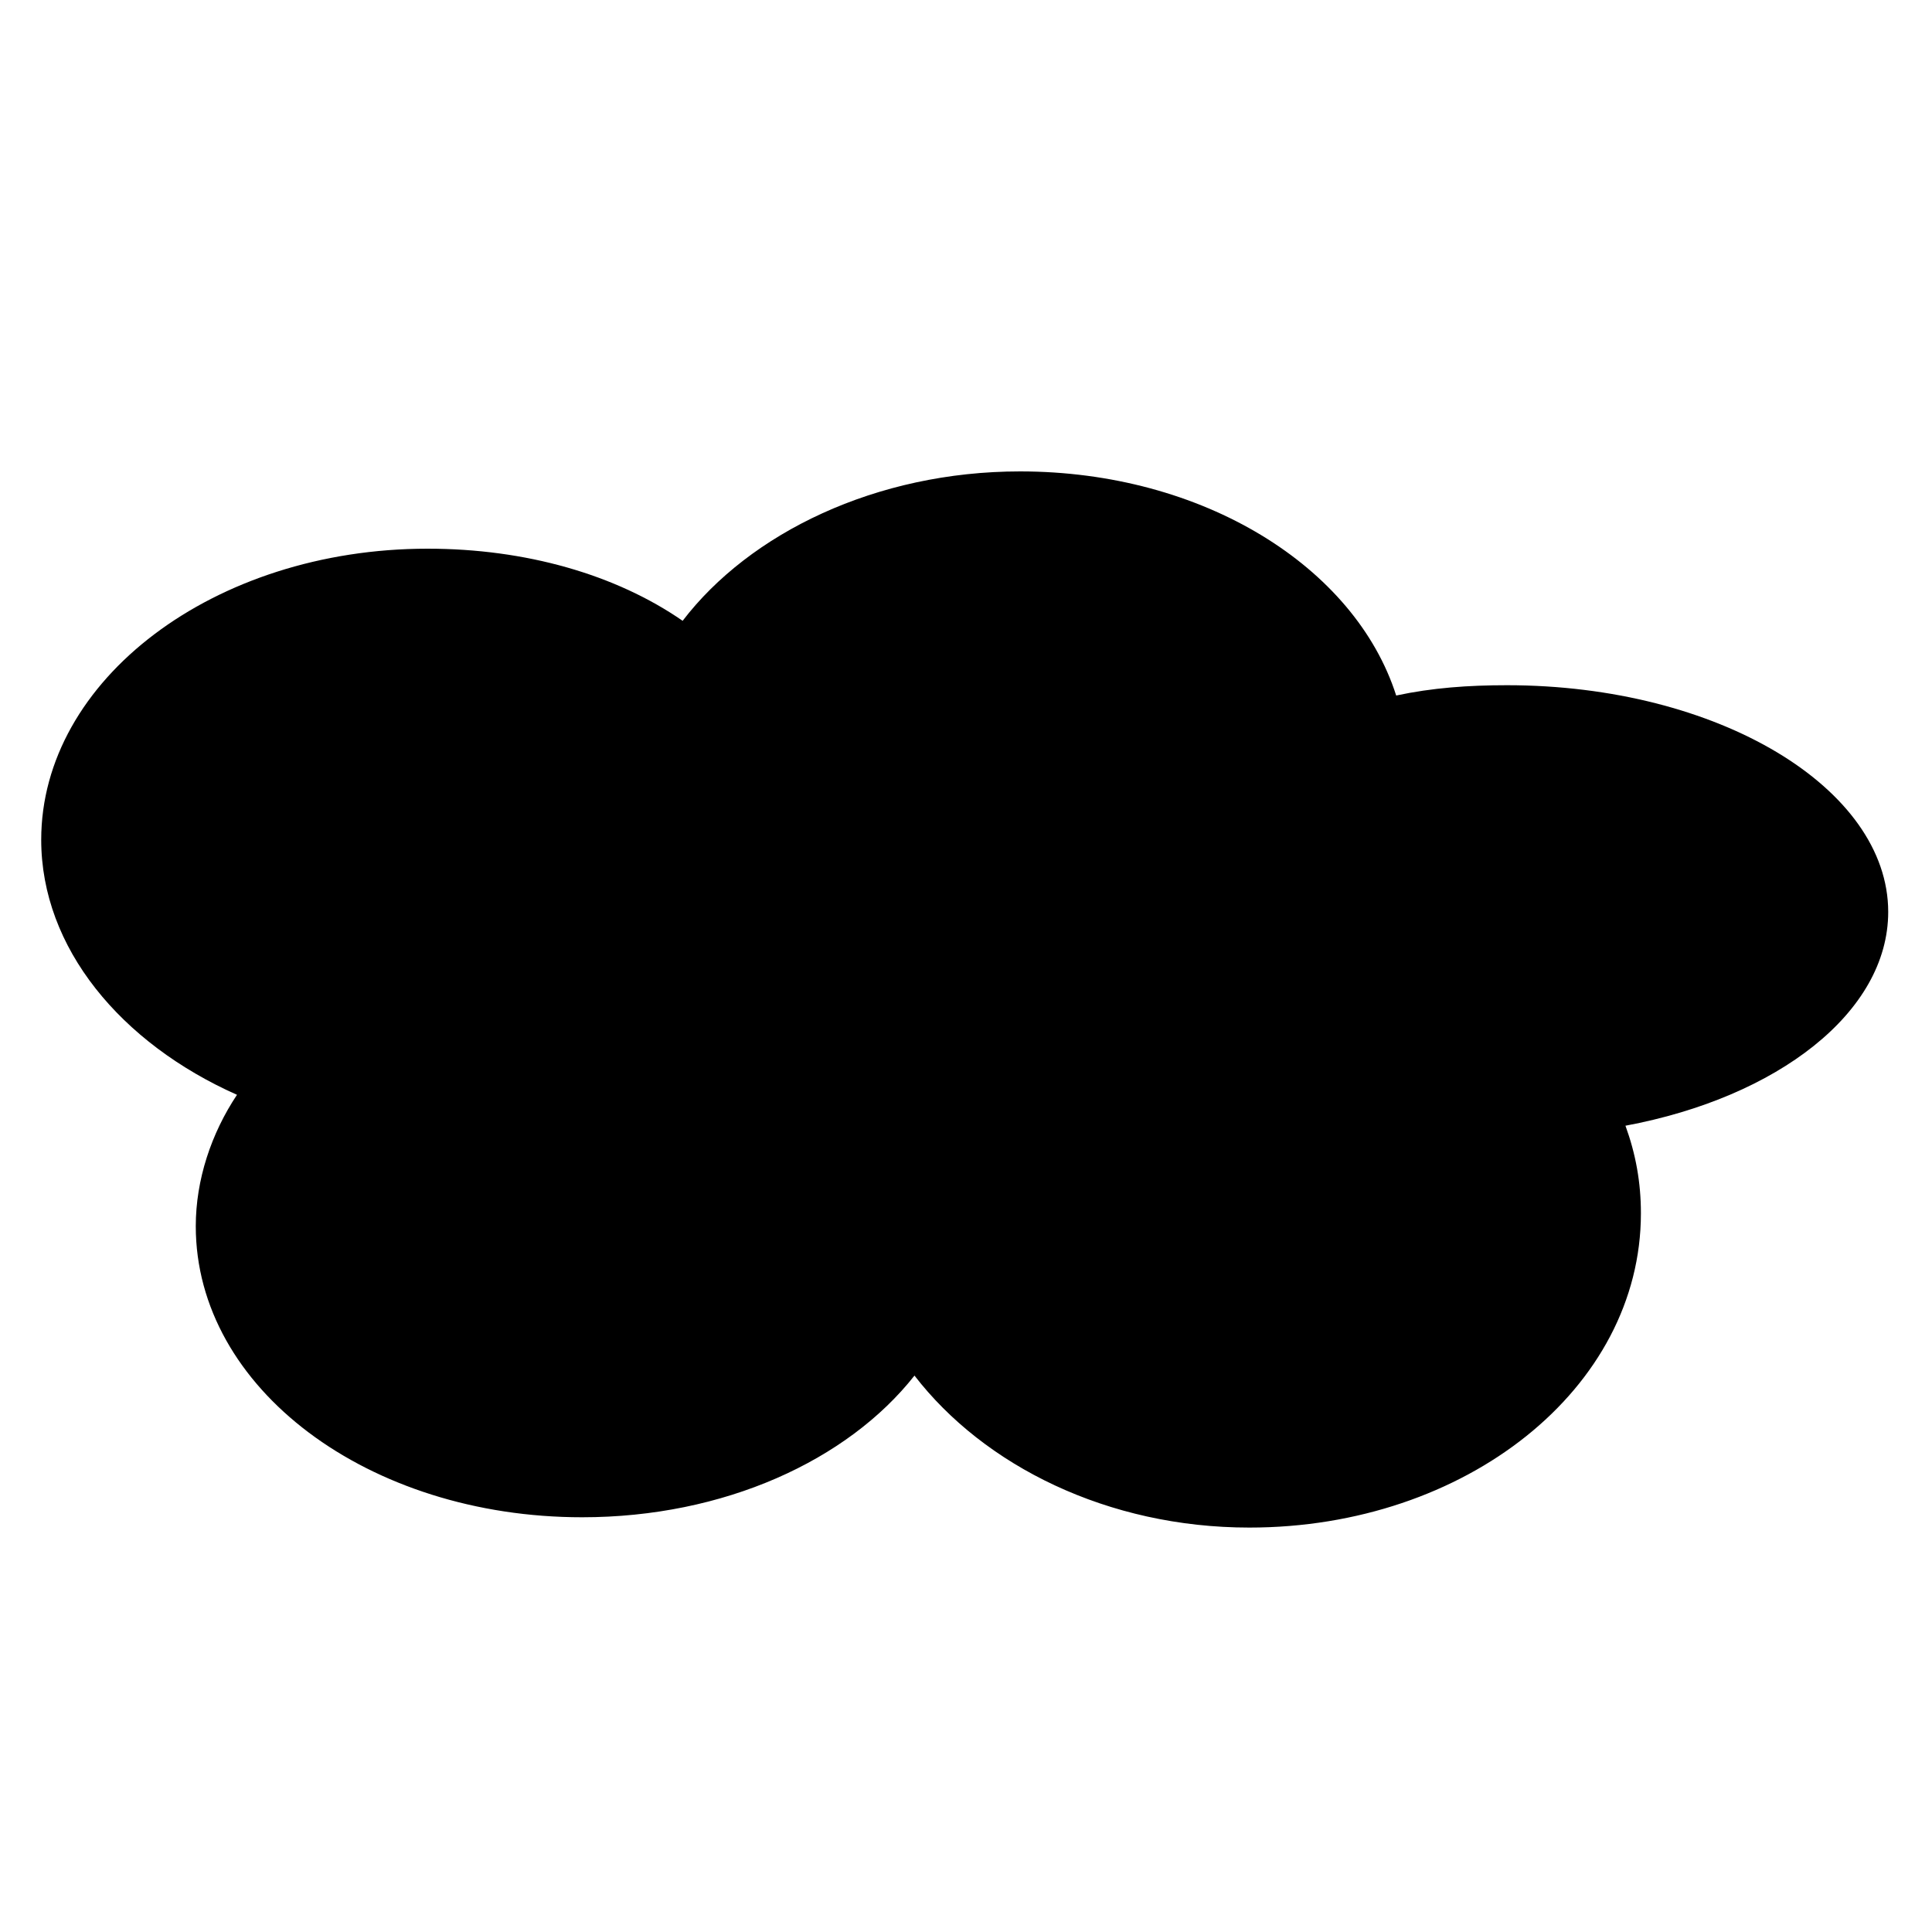 <?xml version="1.0" encoding="utf-8"?>
<!-- Generator: Adobe Illustrator 19.0.0, SVG Export Plug-In . SVG Version: 6.00 Build 0)  -->
<svg version="1.1" id="Camada_1" xmlns="http://www.w3.org/2000/svg" xmlns:xlink="http://www.w3.org/1999/xlink" x="0px" y="0px"
	 viewBox="0 0 75 75" style="enable-background:new 0 0 75 75;" xml:space="preserve">
<path id="XMLID_8_" d="M73.3,35.4c0-4.8-6.6-8.8-14.8-8.8c-1.5,0-2.9,0.1-4.3,0.4c-1.6-5-7.5-8.7-14.6-8.7c-5.6,0-10.5,2.4-13.1,5.8
	c-2.6-1.8-6.1-2.8-9.9-2.8c-8.3,0-15,5.1-15,11.3c0,4.2,3.1,7.9,7.6,9.9c-1,1.5-1.6,3.3-1.6,5.1c0,6.3,6.7,11.3,15,11.3
	c5.5,0,10.3-2.2,12.9-5.5c2.7,3.5,7.5,5.9,13,5.9c8.4,0,15.2-5.4,15.2-12.2c0-1.2-0.2-2.3-0.6-3.4C69,42.6,73.3,39.3,73.3,35.4z"/>
</svg>
